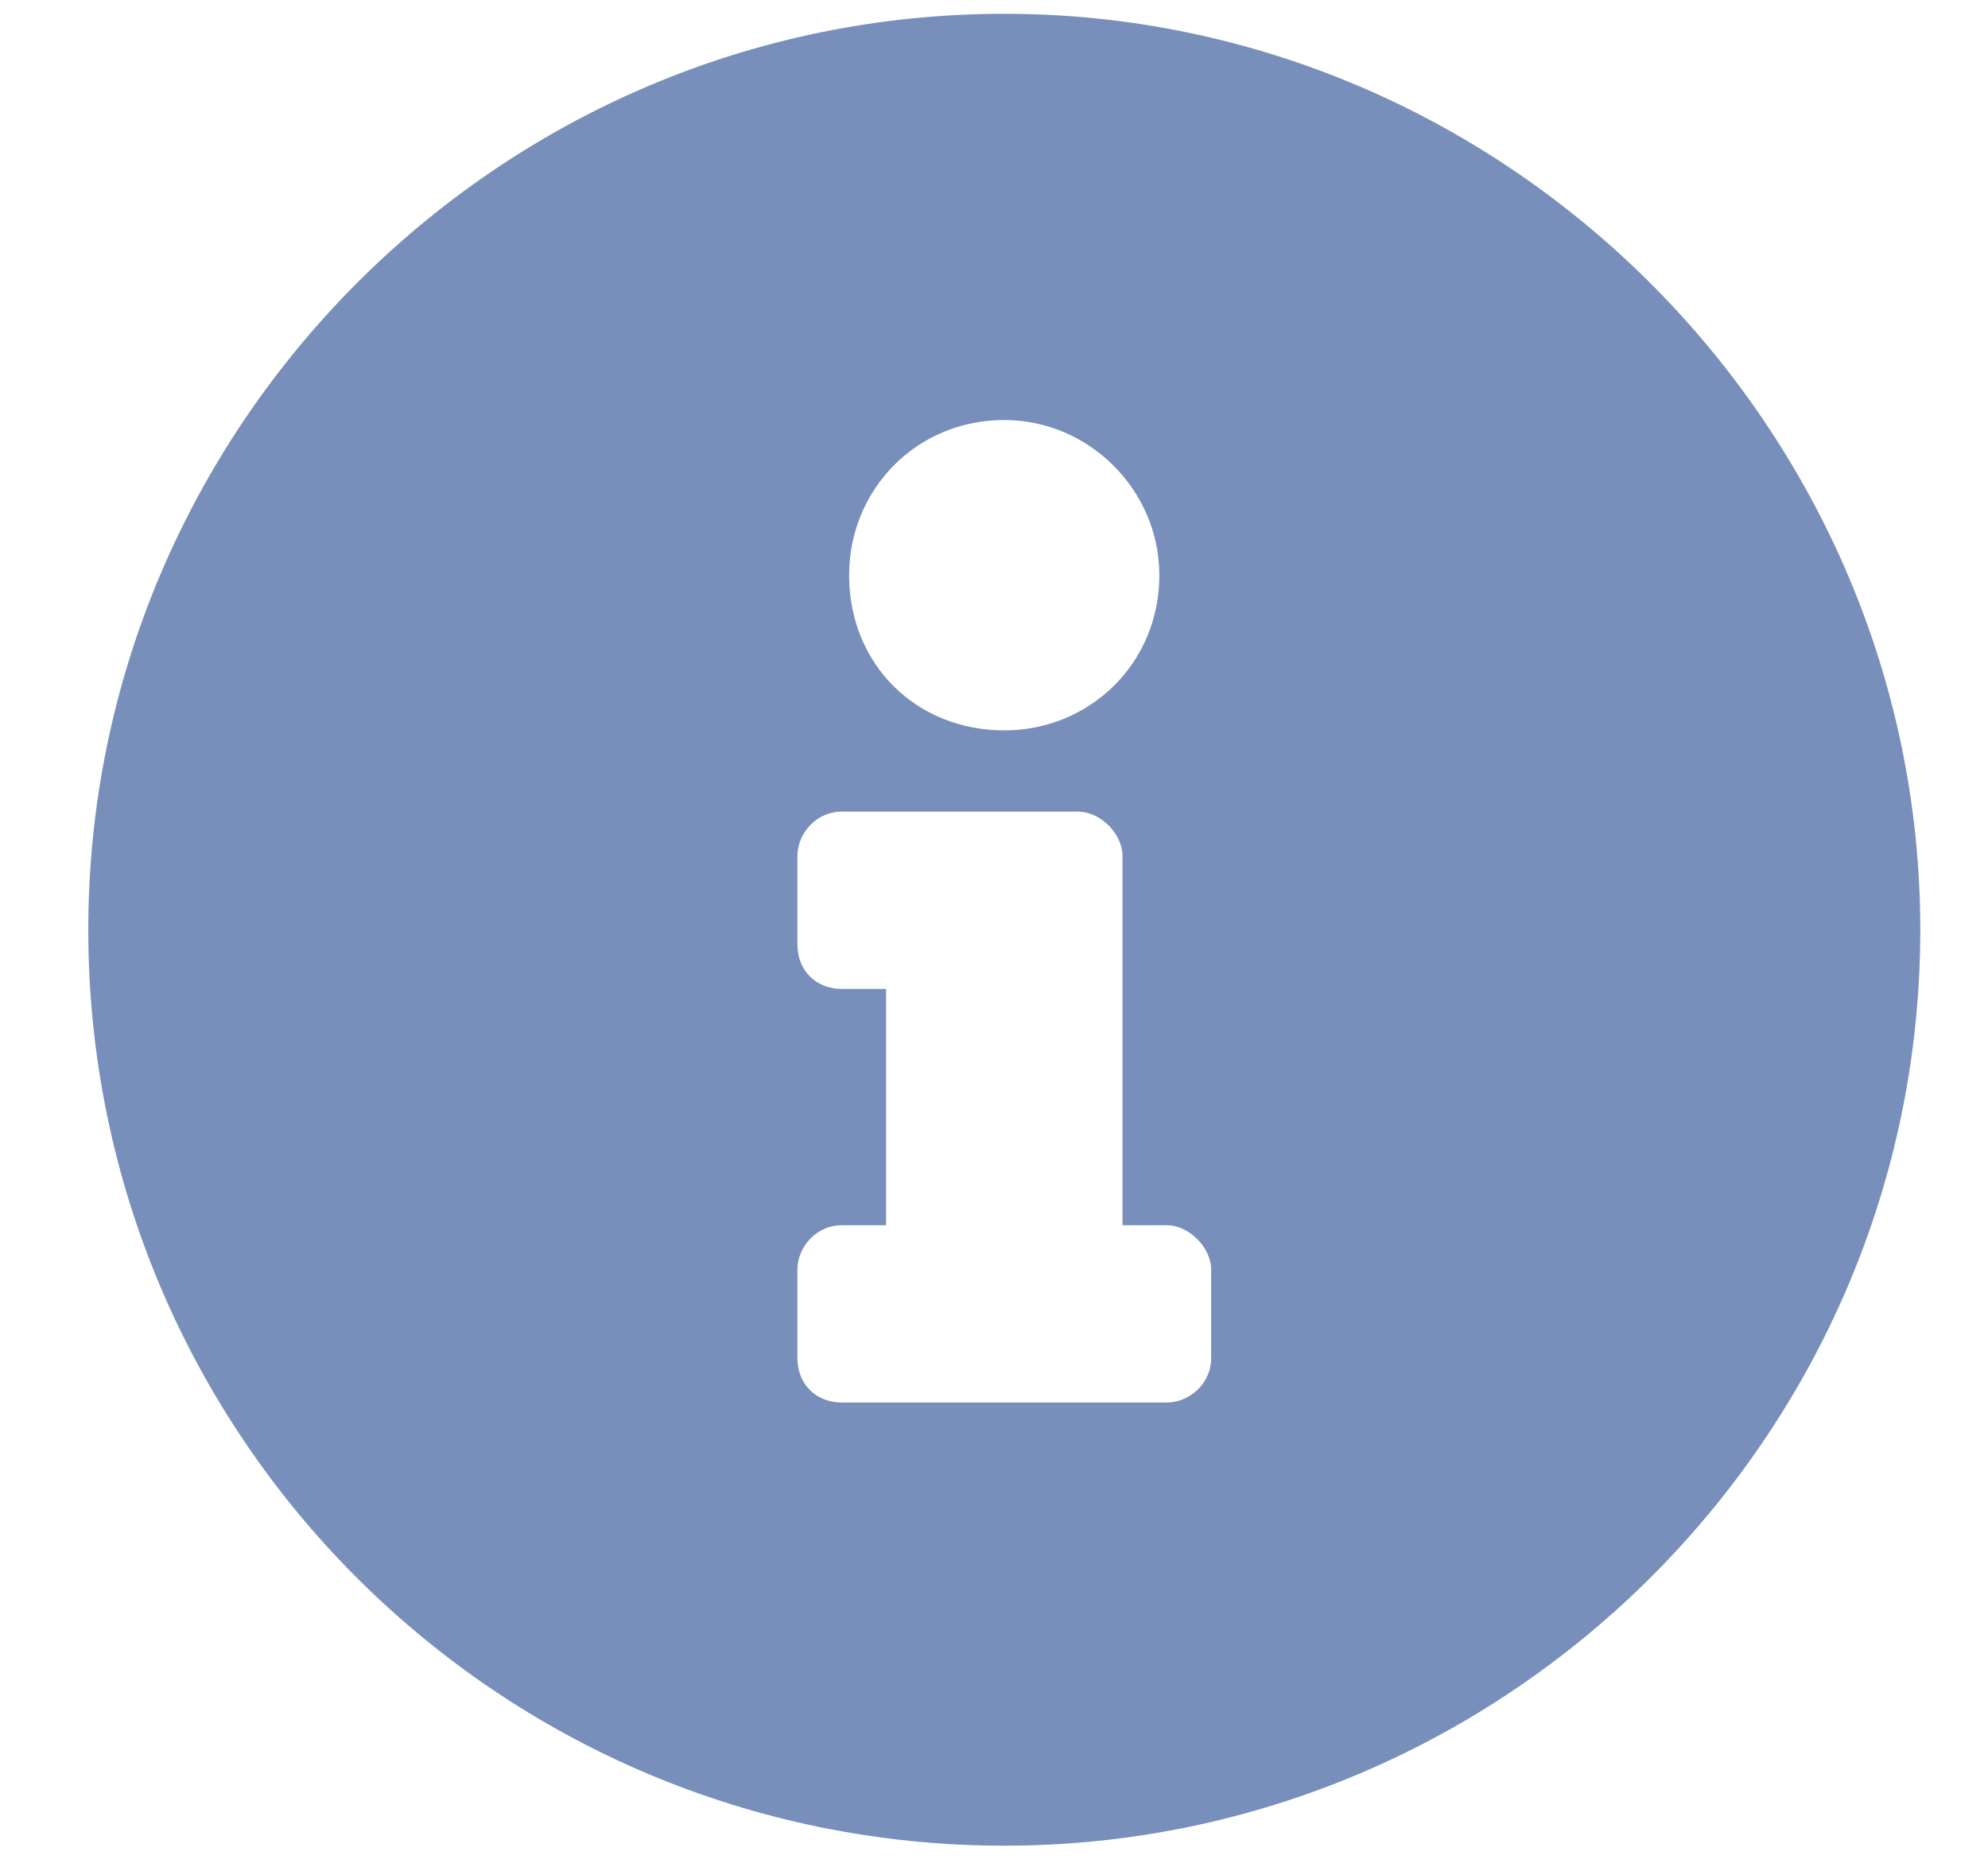 <svg width="17" height="16" viewBox="0 0 17 16" fill="none" xmlns="http://www.w3.org/2000/svg">
<path d="M8.588 0.118C4.261 0.118 0.755 3.656 0.755 7.951C0.755 12.278 4.261 15.784 8.588 15.784C12.883 15.784 16.421 12.278 16.421 7.951C16.421 3.656 12.883 0.118 8.588 0.118ZM8.588 3.592C9.314 3.592 9.914 4.193 9.914 4.919C9.914 5.677 9.314 6.246 8.588 6.246C7.83 6.246 7.261 5.677 7.261 4.919C7.261 4.193 7.83 3.592 8.588 3.592ZM10.357 11.615C10.357 11.836 10.167 11.994 9.978 11.994H7.198C6.977 11.994 6.819 11.836 6.819 11.615V10.857C6.819 10.668 6.977 10.478 7.198 10.478H7.577V8.457H7.198C6.977 8.457 6.819 8.299 6.819 8.078V7.32C6.819 7.13 6.977 6.941 7.198 6.941H9.22C9.409 6.941 9.599 7.13 9.599 7.32V10.478H9.978C10.167 10.478 10.357 10.668 10.357 10.857V11.615Z" fill="#778FBA"/>
</svg>
